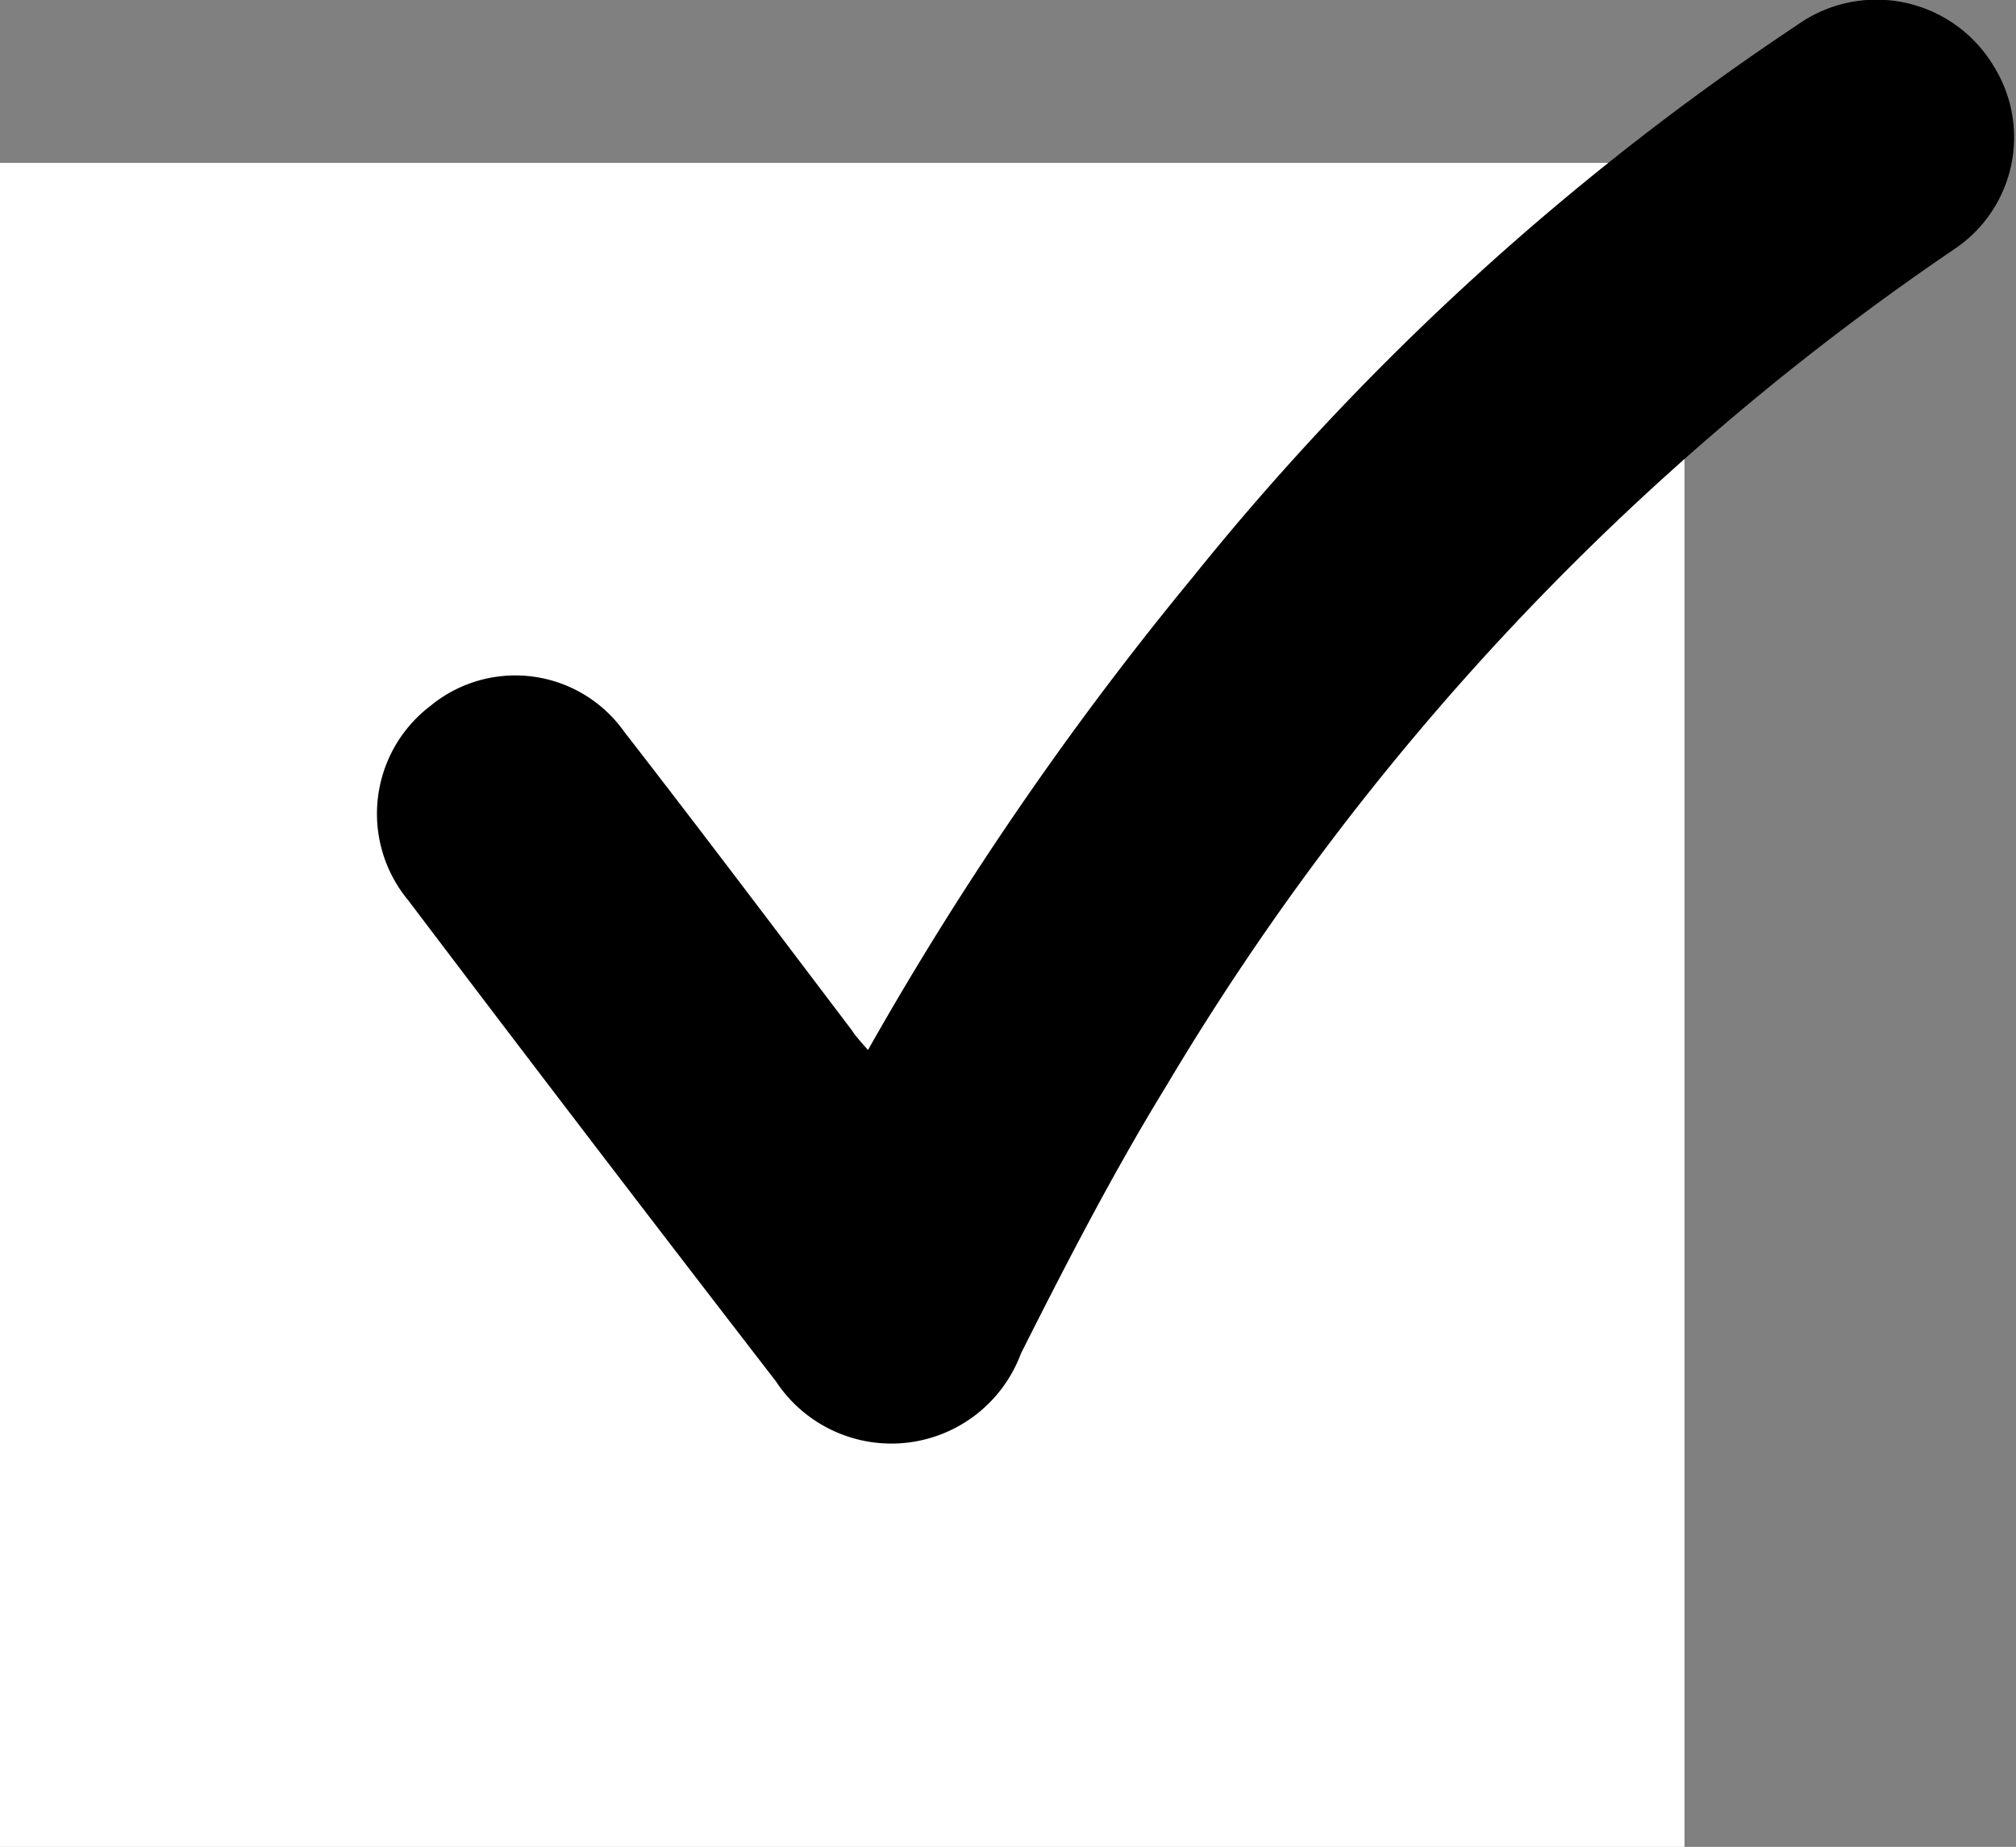 <svg id="Capa_1" data-name="Capa 1" xmlns="http://www.w3.org/2000/svg" viewBox="0 0 38.37 35.16"><rect x="0" y="0" width="38.37" height="35.16" fill="#808080" stroke="none"/><defs><style>.cls-1{fill:#fff;}</style></defs><title>checkmark</title><rect class="cls-1" y="3.1" width="32.06" height="32.06"/><path d="M372.32,669.71a62.48,62.48,0,0,1,6.18-9A51,51,0,0,1,390,650.2a2.6,2.6,0,0,1,3.74.77,2.56,2.56,0,0,1-.71,3.47A50.36,50.36,0,0,0,378,670.39c-1,1.63-1.9,3.37-2.77,5.1a2.63,2.63,0,0,1-4.66.53q-3.52-4.56-7-9.16a2.58,2.58,0,0,1,.42-3.7,2.54,2.54,0,0,1,3.69.49c1.46,1.88,2.89,3.78,4.33,5.68C372.08,669.44,372.18,669.55,372.32,669.71Z" transform="translate(-355.8 -649.72)"/></svg>